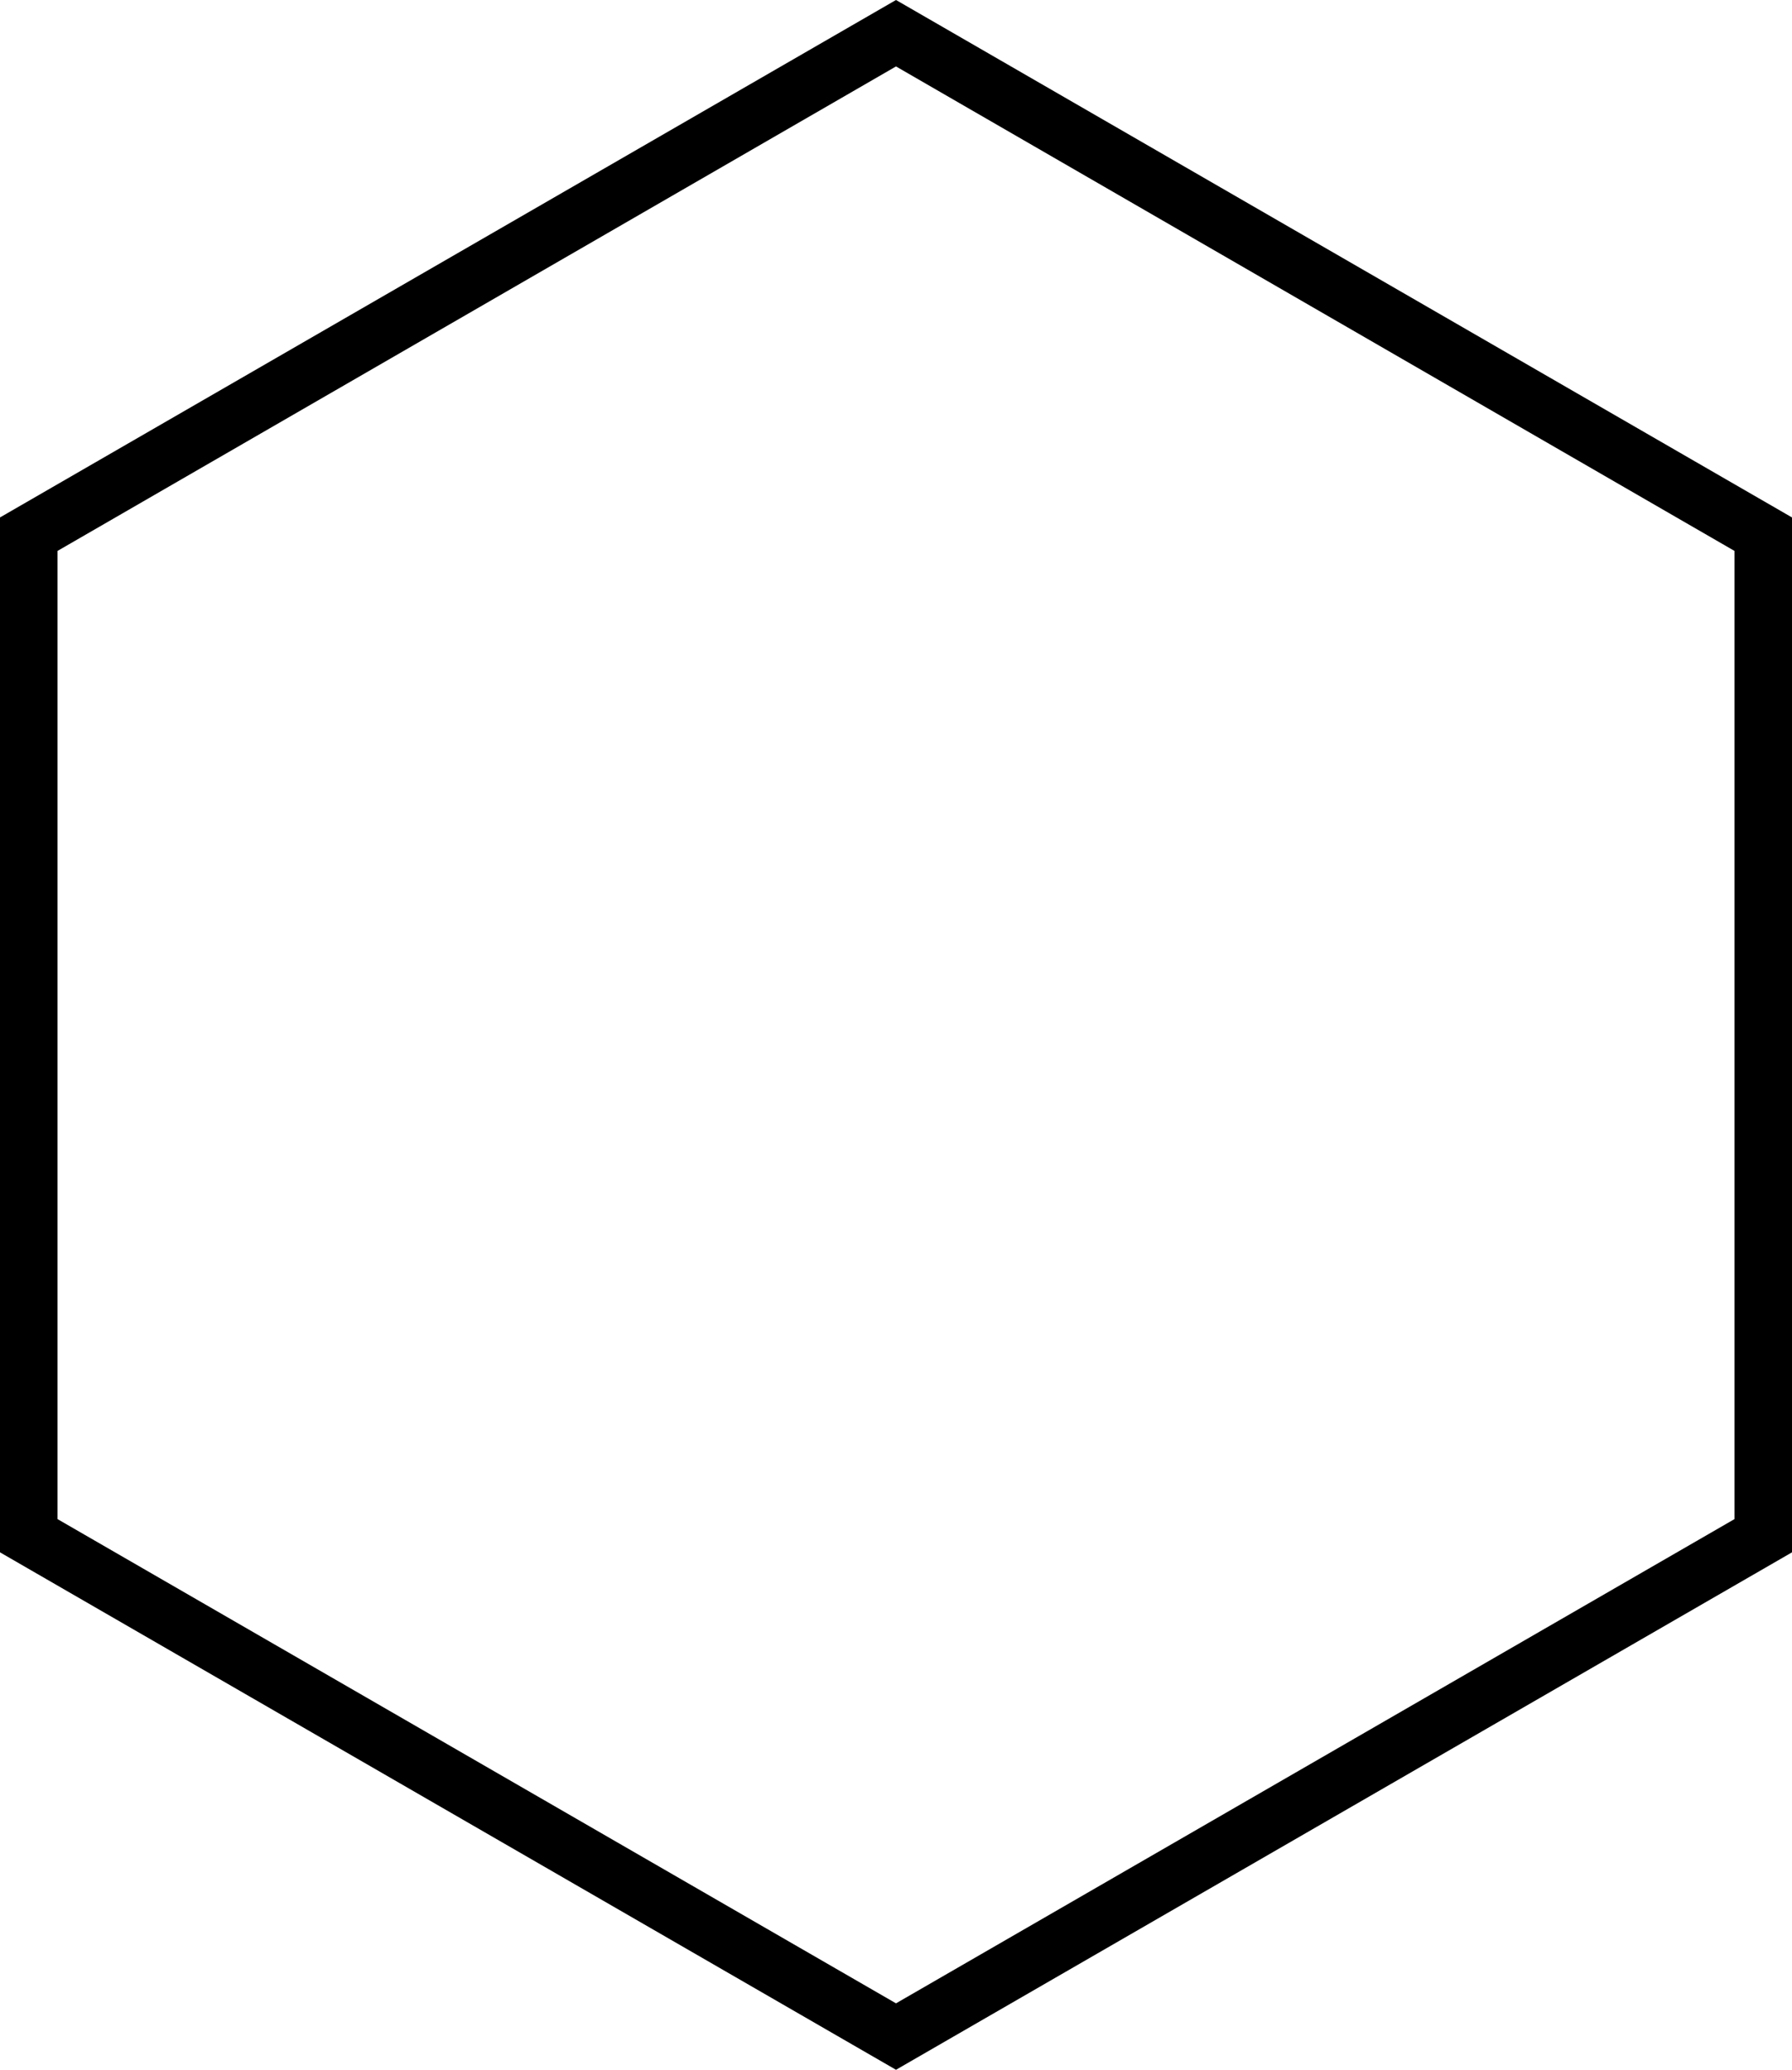 <svg xmlns="http://www.w3.org/2000/svg" viewBox="0 0 218 251.72"><title>Hexagon</title><g id="Layer_2" data-name="Layer 2"><g id="Layer_1-2" data-name="Layer 1"><path d="M109,8.08,211,67V184.75L109,243.64,7,184.75V67L109,8.08M109,0,0,62.93V188.79l109,62.93,109-62.93V62.93L109,0Z"/></g></g></svg>